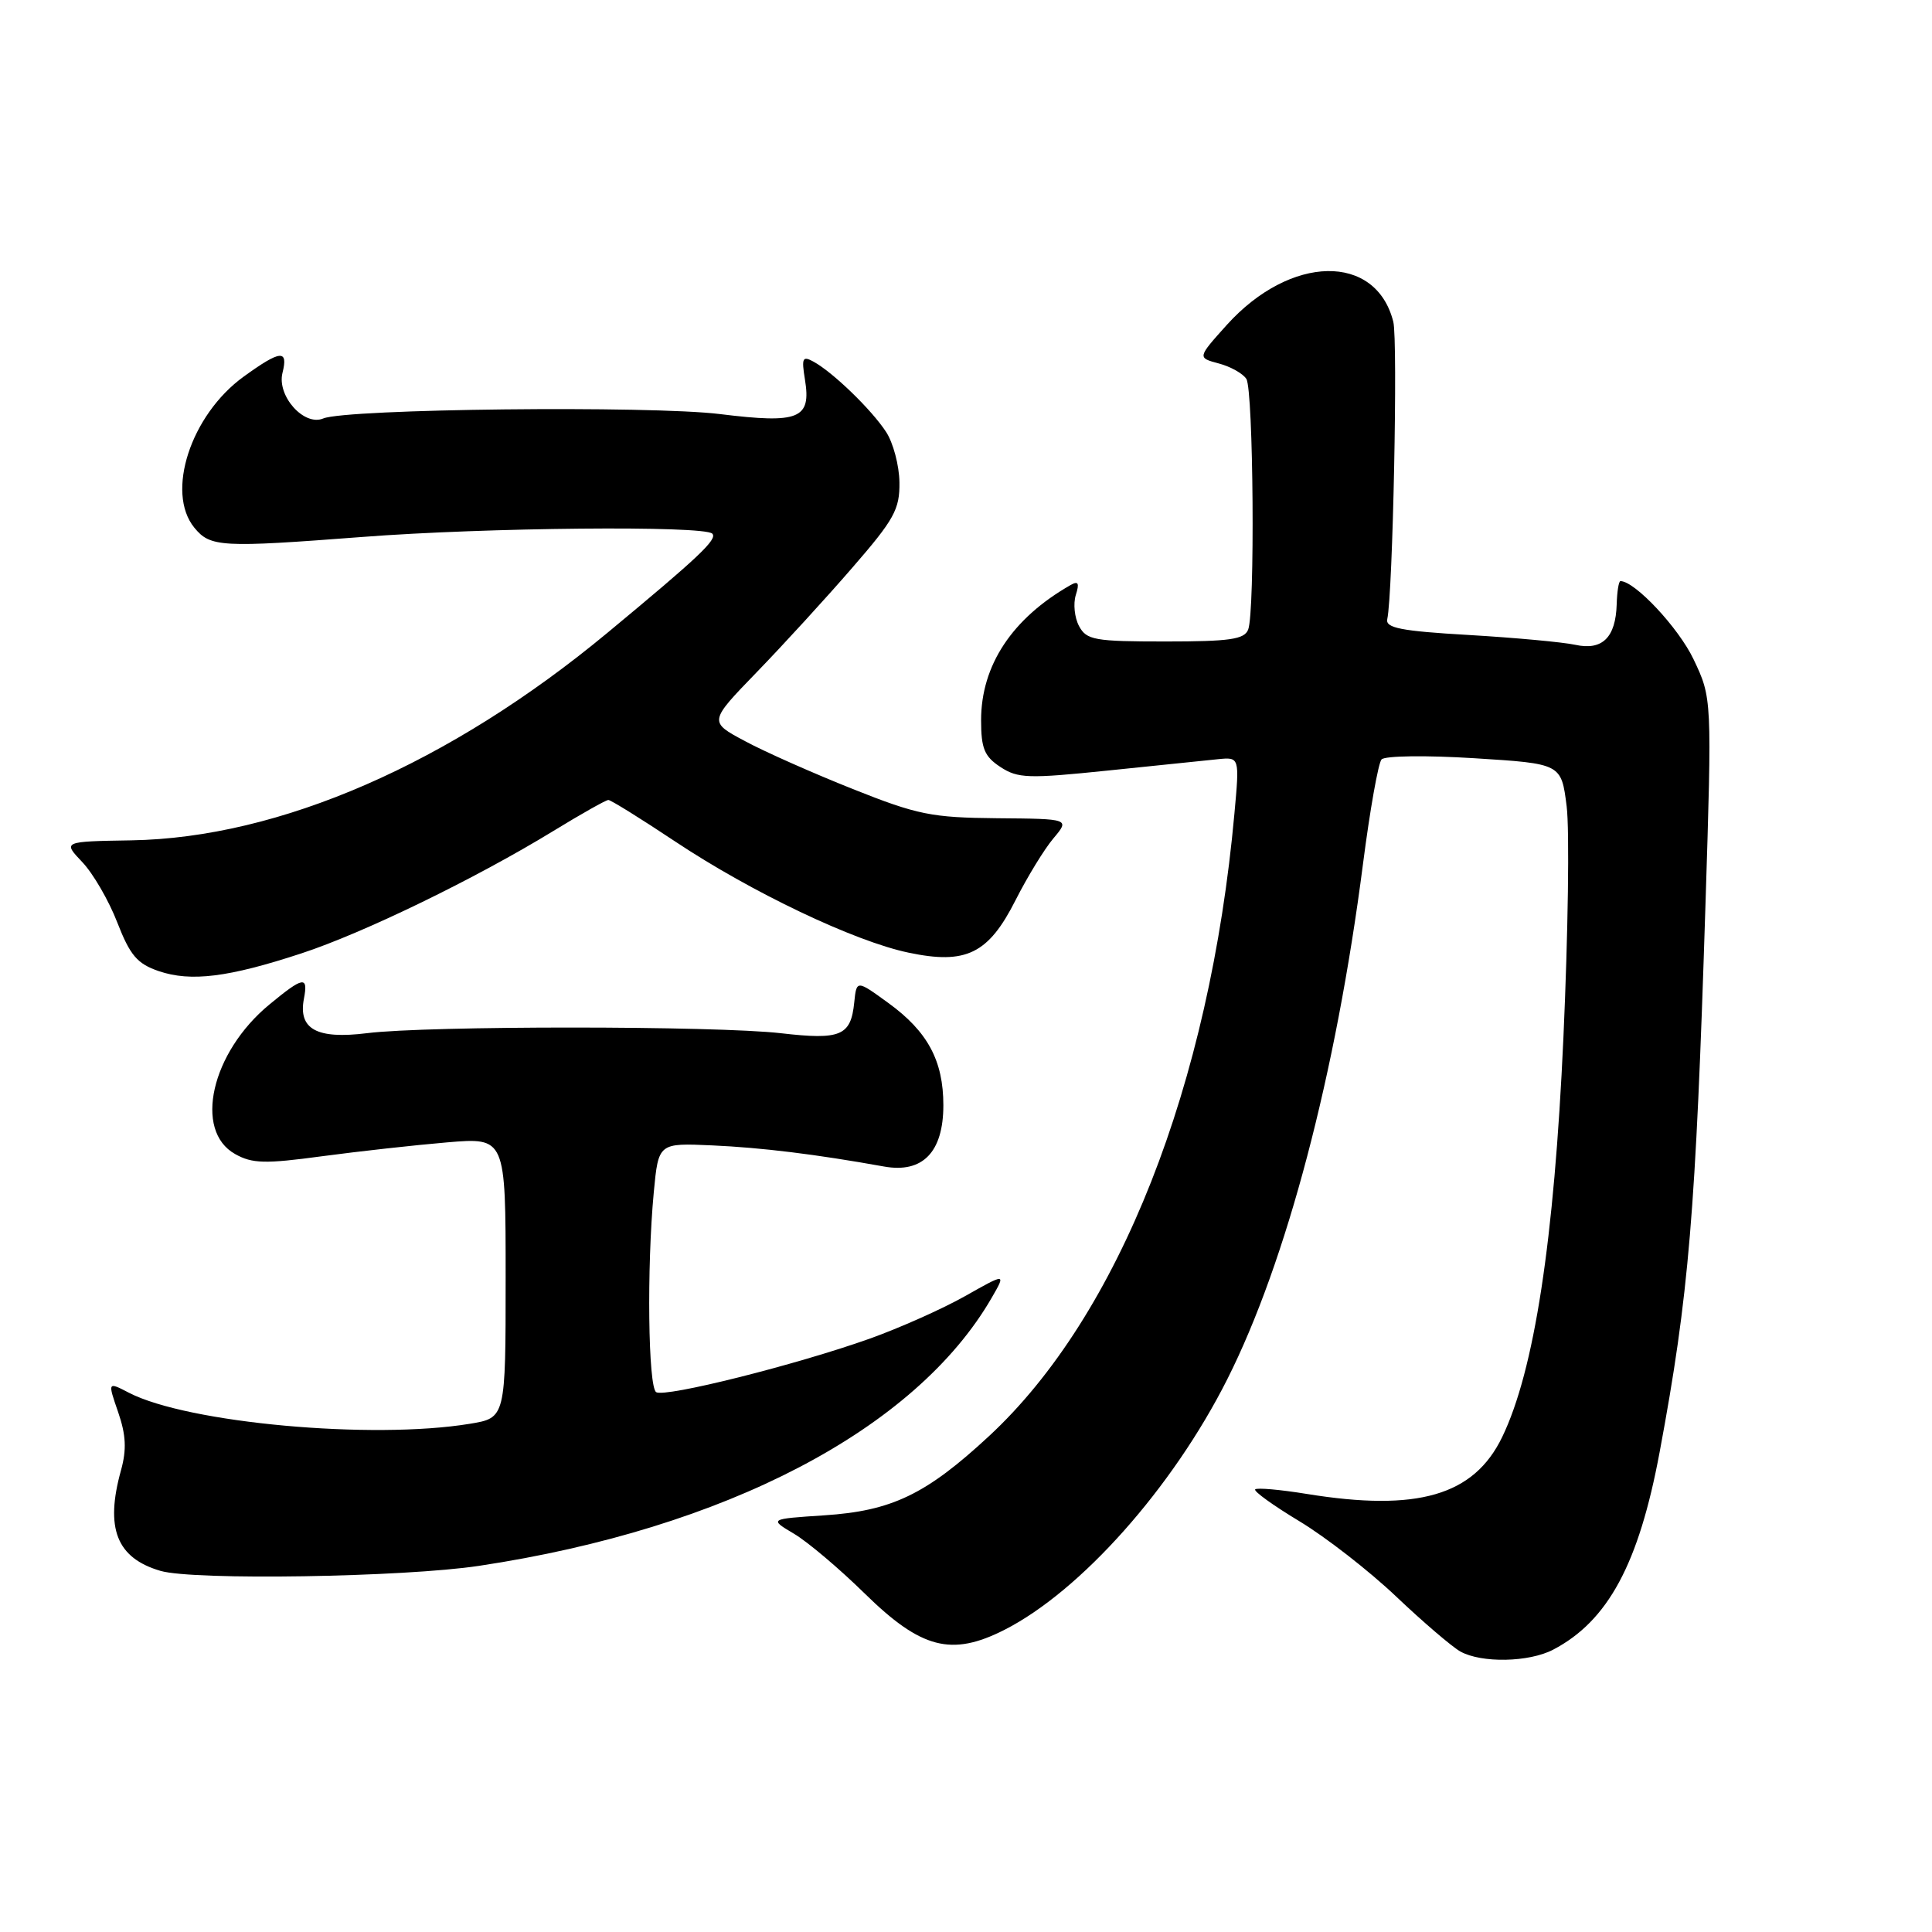 <?xml version="1.0" encoding="UTF-8" standalone="no"?>
<!DOCTYPE svg PUBLIC "-//W3C//DTD SVG 1.1//EN" "http://www.w3.org/Graphics/SVG/1.1/DTD/svg11.dtd" >
<svg xmlns="http://www.w3.org/2000/svg" xmlns:xlink="http://www.w3.org/1999/xlink" version="1.1" viewBox="0 0 256 256">
 <g >
 <path fill="currentColor"
d=" M 205.80 218.59 C 213.07 214.79 217.15 207.22 219.91 192.41 C 223.79 171.58 224.69 160.81 225.98 120.00 C 226.85 92.50 226.85 92.50 224.40 87.35 C 222.42 83.19 216.63 77.00 214.72 77.00 C 214.49 77.00 214.27 78.38 214.22 80.07 C 214.09 84.48 212.31 86.23 208.73 85.44 C 207.11 85.09 200.77 84.50 194.64 84.14 C 185.64 83.62 183.56 83.21 183.82 82.04 C 184.56 78.68 185.24 45.10 184.62 42.64 C 182.33 33.51 170.99 33.72 162.57 43.04 C 158.65 47.40 158.65 47.40 161.49 48.16 C 163.05 48.57 164.70 49.50 165.15 50.21 C 166.09 51.69 166.31 81.04 165.39 83.42 C 164.89 84.72 162.95 85.00 154.43 85.00 C 145.03 85.00 143.97 84.81 142.98 82.96 C 142.38 81.84 142.19 79.99 142.55 78.84 C 143.05 77.26 142.88 76.94 141.86 77.52 C 134.12 81.93 130.00 88.15 130.00 95.44 C 130.00 99.18 130.44 100.24 132.56 101.63 C 134.87 103.15 136.27 103.19 146.81 102.10 C 153.24 101.43 159.79 100.76 161.37 100.60 C 164.25 100.31 164.25 100.31 163.57 107.77 C 160.31 143.82 148.26 174.36 131.02 190.32 C 122.70 198.03 118.15 200.21 109.21 200.79 C 101.91 201.27 101.91 201.27 105.21 203.23 C 107.02 204.30 111.25 207.88 114.60 211.17 C 122.06 218.48 126.08 219.52 133.08 215.97 C 143.19 210.84 155.38 197.14 162.63 182.74 C 170.47 167.16 177.01 142.34 180.60 114.50 C 181.52 107.35 182.63 101.11 183.06 100.63 C 183.50 100.14 189.00 100.07 195.36 100.47 C 206.88 101.19 206.88 101.19 207.59 106.84 C 207.98 109.96 207.78 123.75 207.16 137.50 C 205.94 164.42 203.30 181.63 199.04 190.43 C 195.29 198.17 187.83 200.34 173.13 197.95 C 169.62 197.38 166.56 197.11 166.32 197.35 C 166.08 197.59 168.72 199.49 172.19 201.58 C 175.66 203.67 181.43 208.16 185.00 211.55 C 188.57 214.94 192.40 218.21 193.50 218.83 C 196.30 220.39 202.59 220.27 205.80 218.59 Z  M 63.49 207.48 C 96.15 202.56 121.33 189.39 131.40 171.97 C 133.30 168.68 133.30 168.68 127.90 171.73 C 124.93 173.41 119.22 175.96 115.21 177.39 C 105.46 180.86 88.14 185.20 86.95 184.47 C 85.88 183.81 85.69 167.93 86.63 157.97 C 87.25 151.45 87.25 151.45 94.37 151.77 C 100.96 152.07 108.06 152.94 117.14 154.57 C 122.26 155.49 125.00 152.66 125.00 146.45 C 125.00 140.55 122.92 136.68 117.71 132.90 C 113.50 129.84 113.50 129.84 113.19 132.84 C 112.74 137.26 111.39 137.82 103.50 136.91 C 94.86 135.91 56.62 135.90 48.64 136.90 C 41.98 137.73 39.50 136.38 40.27 132.34 C 40.86 129.28 40.20 129.38 35.70 133.10 C 27.99 139.45 25.62 149.83 31.16 152.92 C 33.42 154.19 35.13 154.23 42.66 153.21 C 47.52 152.56 54.99 151.73 59.25 151.37 C 67.00 150.72 67.00 150.72 67.00 169.30 C 67.00 187.88 67.00 187.88 62.25 188.66 C 49.29 190.79 24.86 188.56 17.09 184.55 C 14.26 183.08 14.26 183.08 15.66 187.13 C 16.70 190.15 16.79 192.09 16.03 194.83 C 13.90 202.51 15.45 206.45 21.27 208.15 C 25.65 209.43 53.50 208.99 63.49 207.48 Z  M 39.93 126.33 C 48.17 123.63 63.02 116.41 73.32 110.11 C 77.01 107.85 80.30 106.00 80.61 106.00 C 80.93 106.00 84.91 108.47 89.46 111.50 C 99.57 118.23 113.21 124.73 120.38 126.23 C 128.02 127.84 130.97 126.39 134.57 119.27 C 136.13 116.19 138.38 112.51 139.58 111.09 C 141.76 108.50 141.76 108.50 132.13 108.42 C 123.44 108.34 121.58 107.97 113.00 104.55 C 107.78 102.47 101.34 99.62 98.71 98.20 C 93.91 95.64 93.91 95.64 100.27 89.07 C 103.77 85.46 109.47 79.23 112.93 75.23 C 118.50 68.82 119.23 67.49 119.18 63.90 C 119.15 61.67 118.35 58.66 117.41 57.23 C 115.50 54.30 110.39 49.35 107.81 47.93 C 106.34 47.12 106.19 47.42 106.66 50.29 C 107.51 55.51 105.89 56.16 95.42 54.87 C 86.14 53.72 45.88 54.17 42.83 55.45 C 40.29 56.52 36.67 52.46 37.43 49.41 C 38.22 46.27 37.17 46.37 32.28 49.91 C 25.27 54.99 21.93 65.24 25.75 69.92 C 27.87 72.51 29.29 72.58 48.00 71.15 C 64.27 69.89 93.29 69.62 94.38 70.71 C 95.11 71.44 92.65 73.77 80.50 83.84 C 59.58 101.19 37.02 111.02 17.40 111.35 C 8.31 111.50 8.31 111.50 10.90 114.23 C 12.33 115.73 14.42 119.33 15.54 122.23 C 17.24 126.60 18.18 127.70 21.04 128.68 C 25.29 130.12 30.25 129.51 39.93 126.33 Z "/>
</g>
</svg>